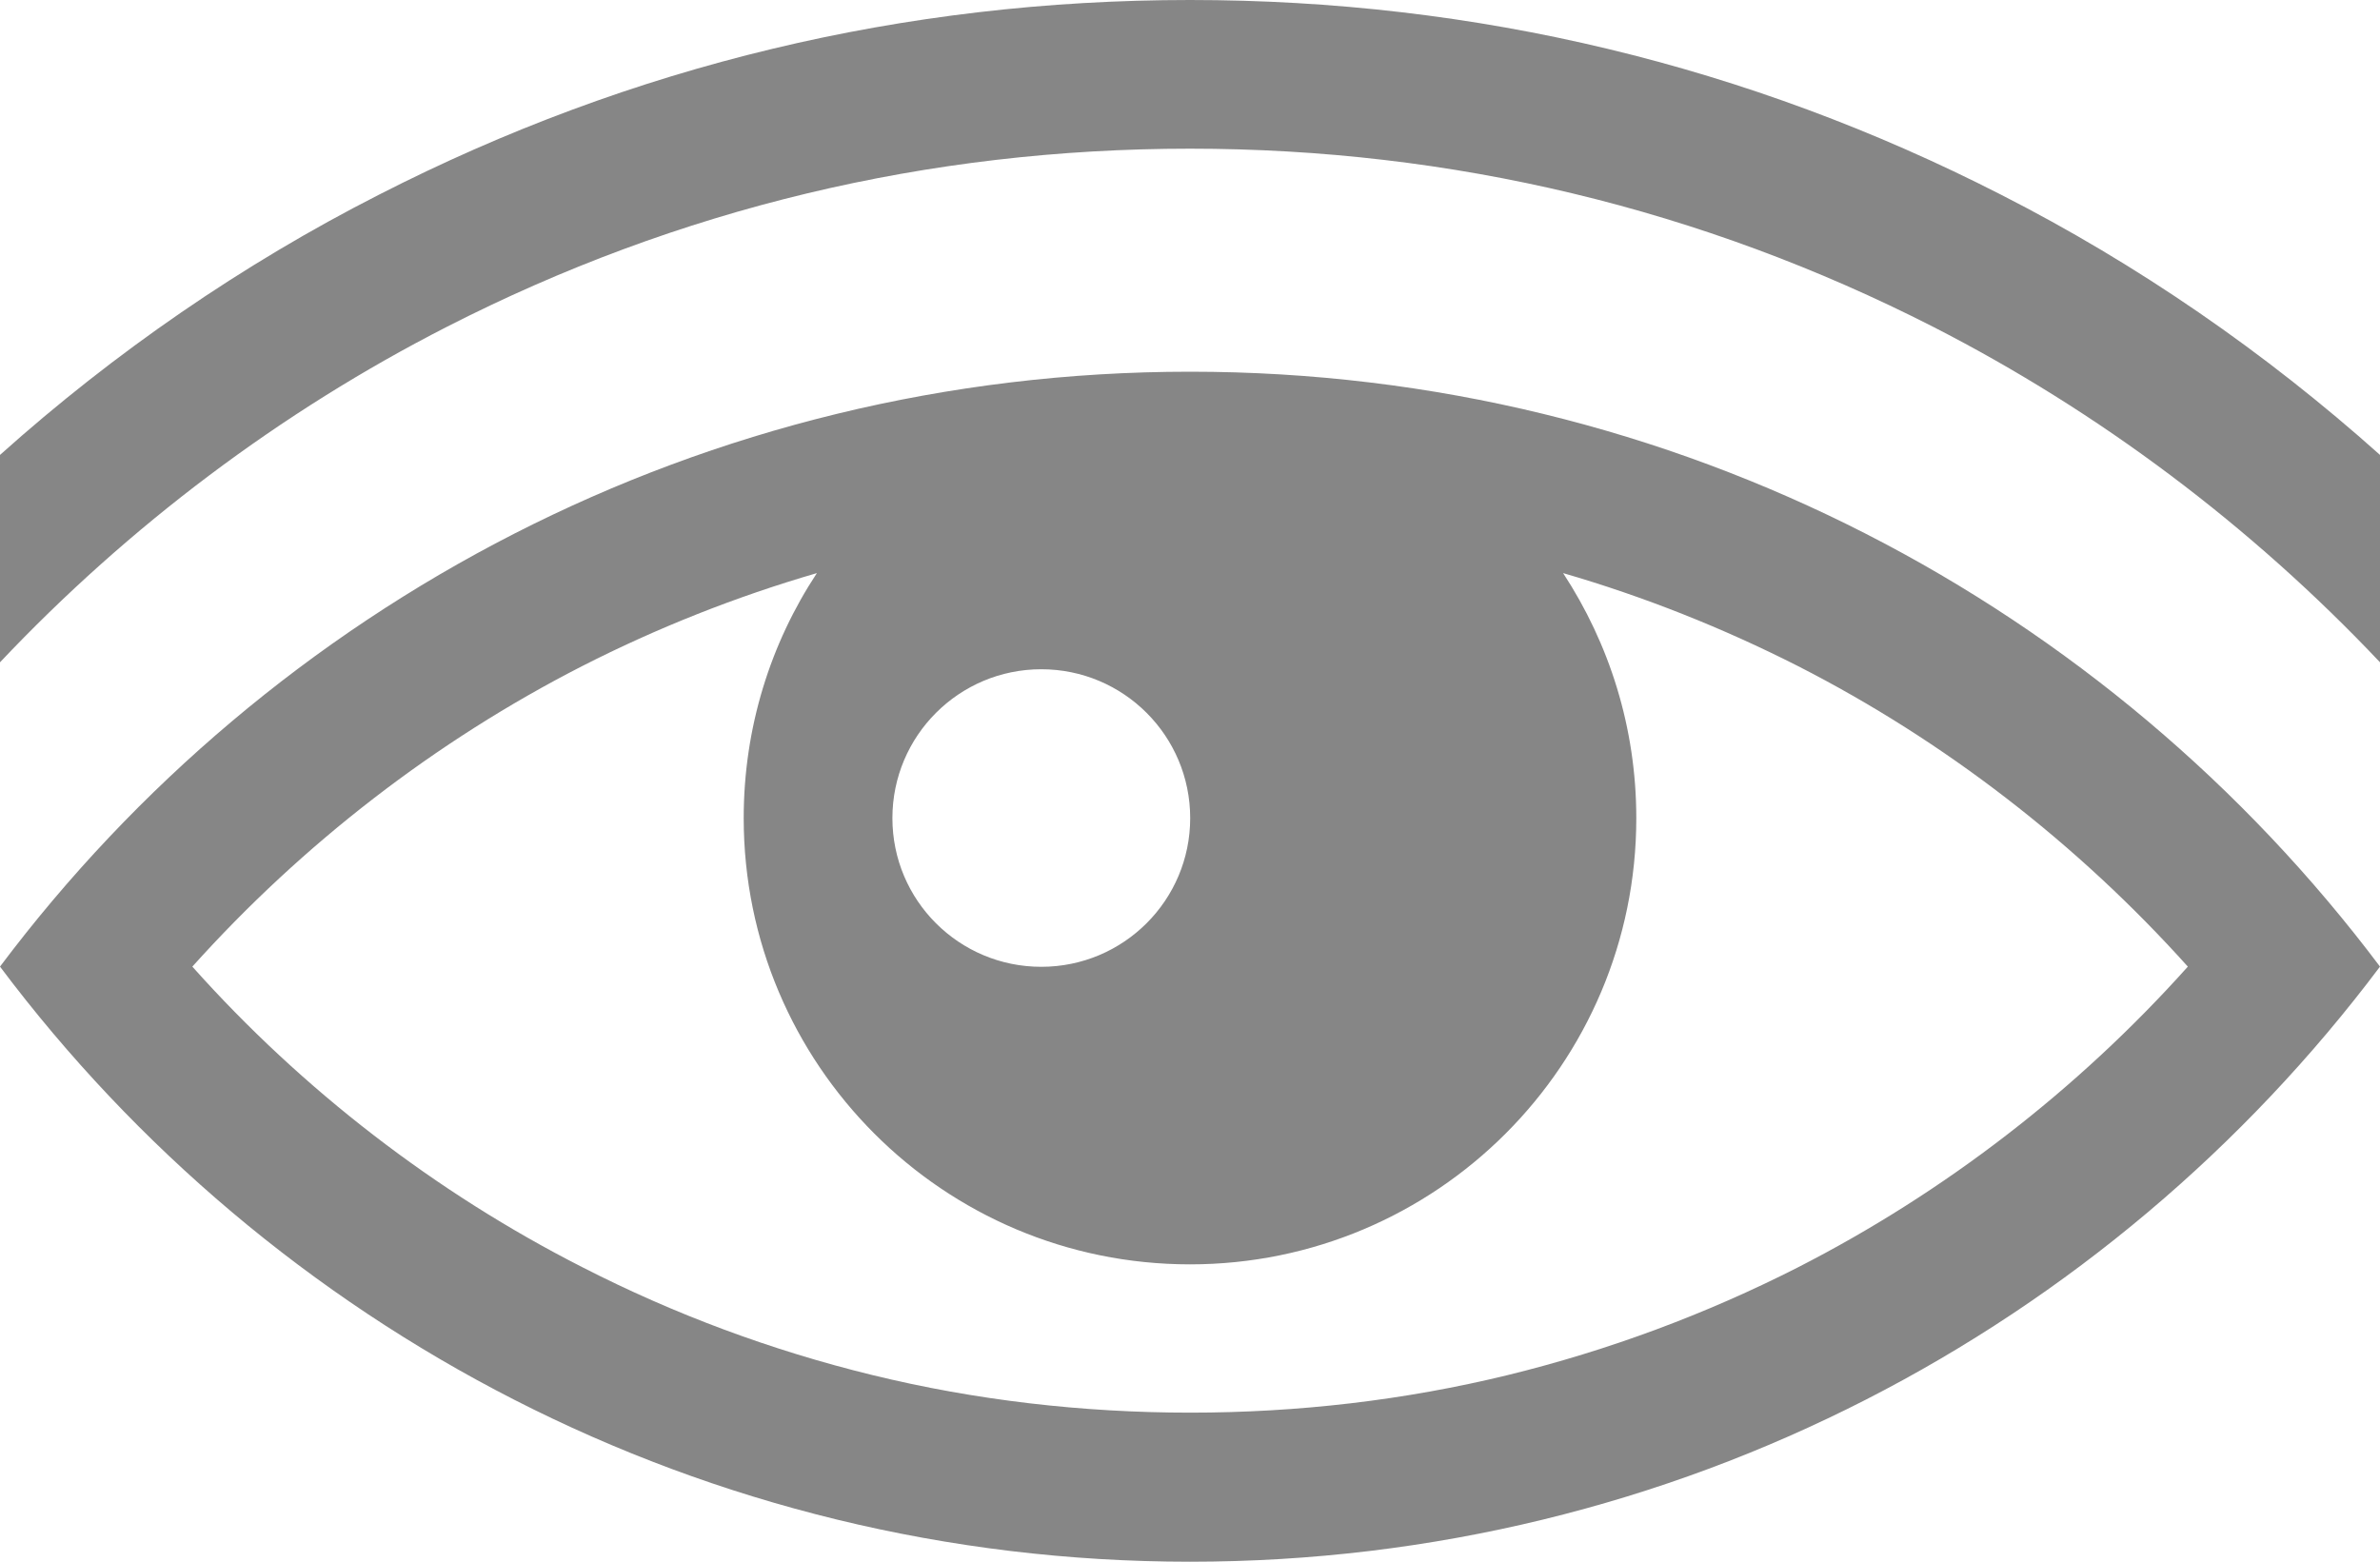 <?xml version="1.0" encoding="utf-8"?>
<!-- Generator: Adobe Illustrator 16.0.0, SVG Export Plug-In . SVG Version: 6.00 Build 0)  -->
<!DOCTYPE svg PUBLIC "-//W3C//DTD SVG 1.1//EN" "http://www.w3.org/Graphics/SVG/1.1/DTD/svg11.dtd">
<svg version="1.1" id="Layer_1" xmlns="http://www.w3.org/2000/svg" xmlns:xlink="http://www.w3.org/1999/xlink" x="0px" y="0px"
	 width="12.324px" height="8.088px" viewBox="0 0 12.324 8.088" enable-background="new 0 0 12.324 8.088" xml:space="preserve">
<path id="eye_x5F_open" fill="#868686" d="M6.162,1.925c-2.52,0-4.757,1.21-6.162,3.081c1.405,1.873,3.643,3.082,6.162,3.082
	s4.756-1.209,6.162-3.082C10.918,3.135,8.682,1.925,6.162,1.925z M5.392,3.466c0.426,0,0.771,0.345,0.771,0.771
	c0,0.425-0.345,0.77-0.771,0.77s-0.771-0.344-0.771-0.77C4.621,3.811,4.966,3.466,5.392,3.466z M9.311,6.563
	C8.832,6.807,8.327,6.994,7.809,7.121c-0.536,0.131-1.09,0.195-1.646,0.195S5.051,7.252,4.516,7.121
	c-0.52-0.127-1.024-0.314-1.502-0.559C2.256,6.176,1.566,5.645,0.996,5.006c0.57-0.635,1.259-1.168,2.018-1.556
	C3.402,3.252,3.811,3.09,4.23,2.968c-0.24,0.364-0.379,0.8-0.379,1.269c0,1.275,1.033,2.311,2.311,2.311
	c1.276,0,2.311-1.035,2.311-2.311c0-0.469-0.14-0.904-0.379-1.269C8.514,3.09,8.921,3.252,9.311,3.45
	c0.758,0.387,1.447,0.92,2.018,1.556C10.757,5.645,10.068,6.176,9.311,6.563z M10.361,1.008C9.053,0.339,7.641,0,6.162,0
	S3.271,0.339,1.963,1.008C1.256,1.368,0.594,1.824,0,2.356v1.074c0.666-0.705,1.452-1.297,2.313-1.737
	C3.512,1.08,4.807,0.77,6.162,0.77c1.354,0,2.65,0.311,3.849,0.923c0.86,0.44,1.647,1.032,2.313,1.737V2.356
	C11.729,1.824,11.068,1.368,10.361,1.008z"/>
<g>
</g>
<g>
</g>
<g>
</g>
<g>
</g>
<g>
</g>
<g>
</g>
<g>
</g>
<g>
</g>
<g>
</g>
<g>
</g>
<g>
</g>
<g>
</g>
<g>
</g>
<g>
</g>
<g>
</g>
</svg>
